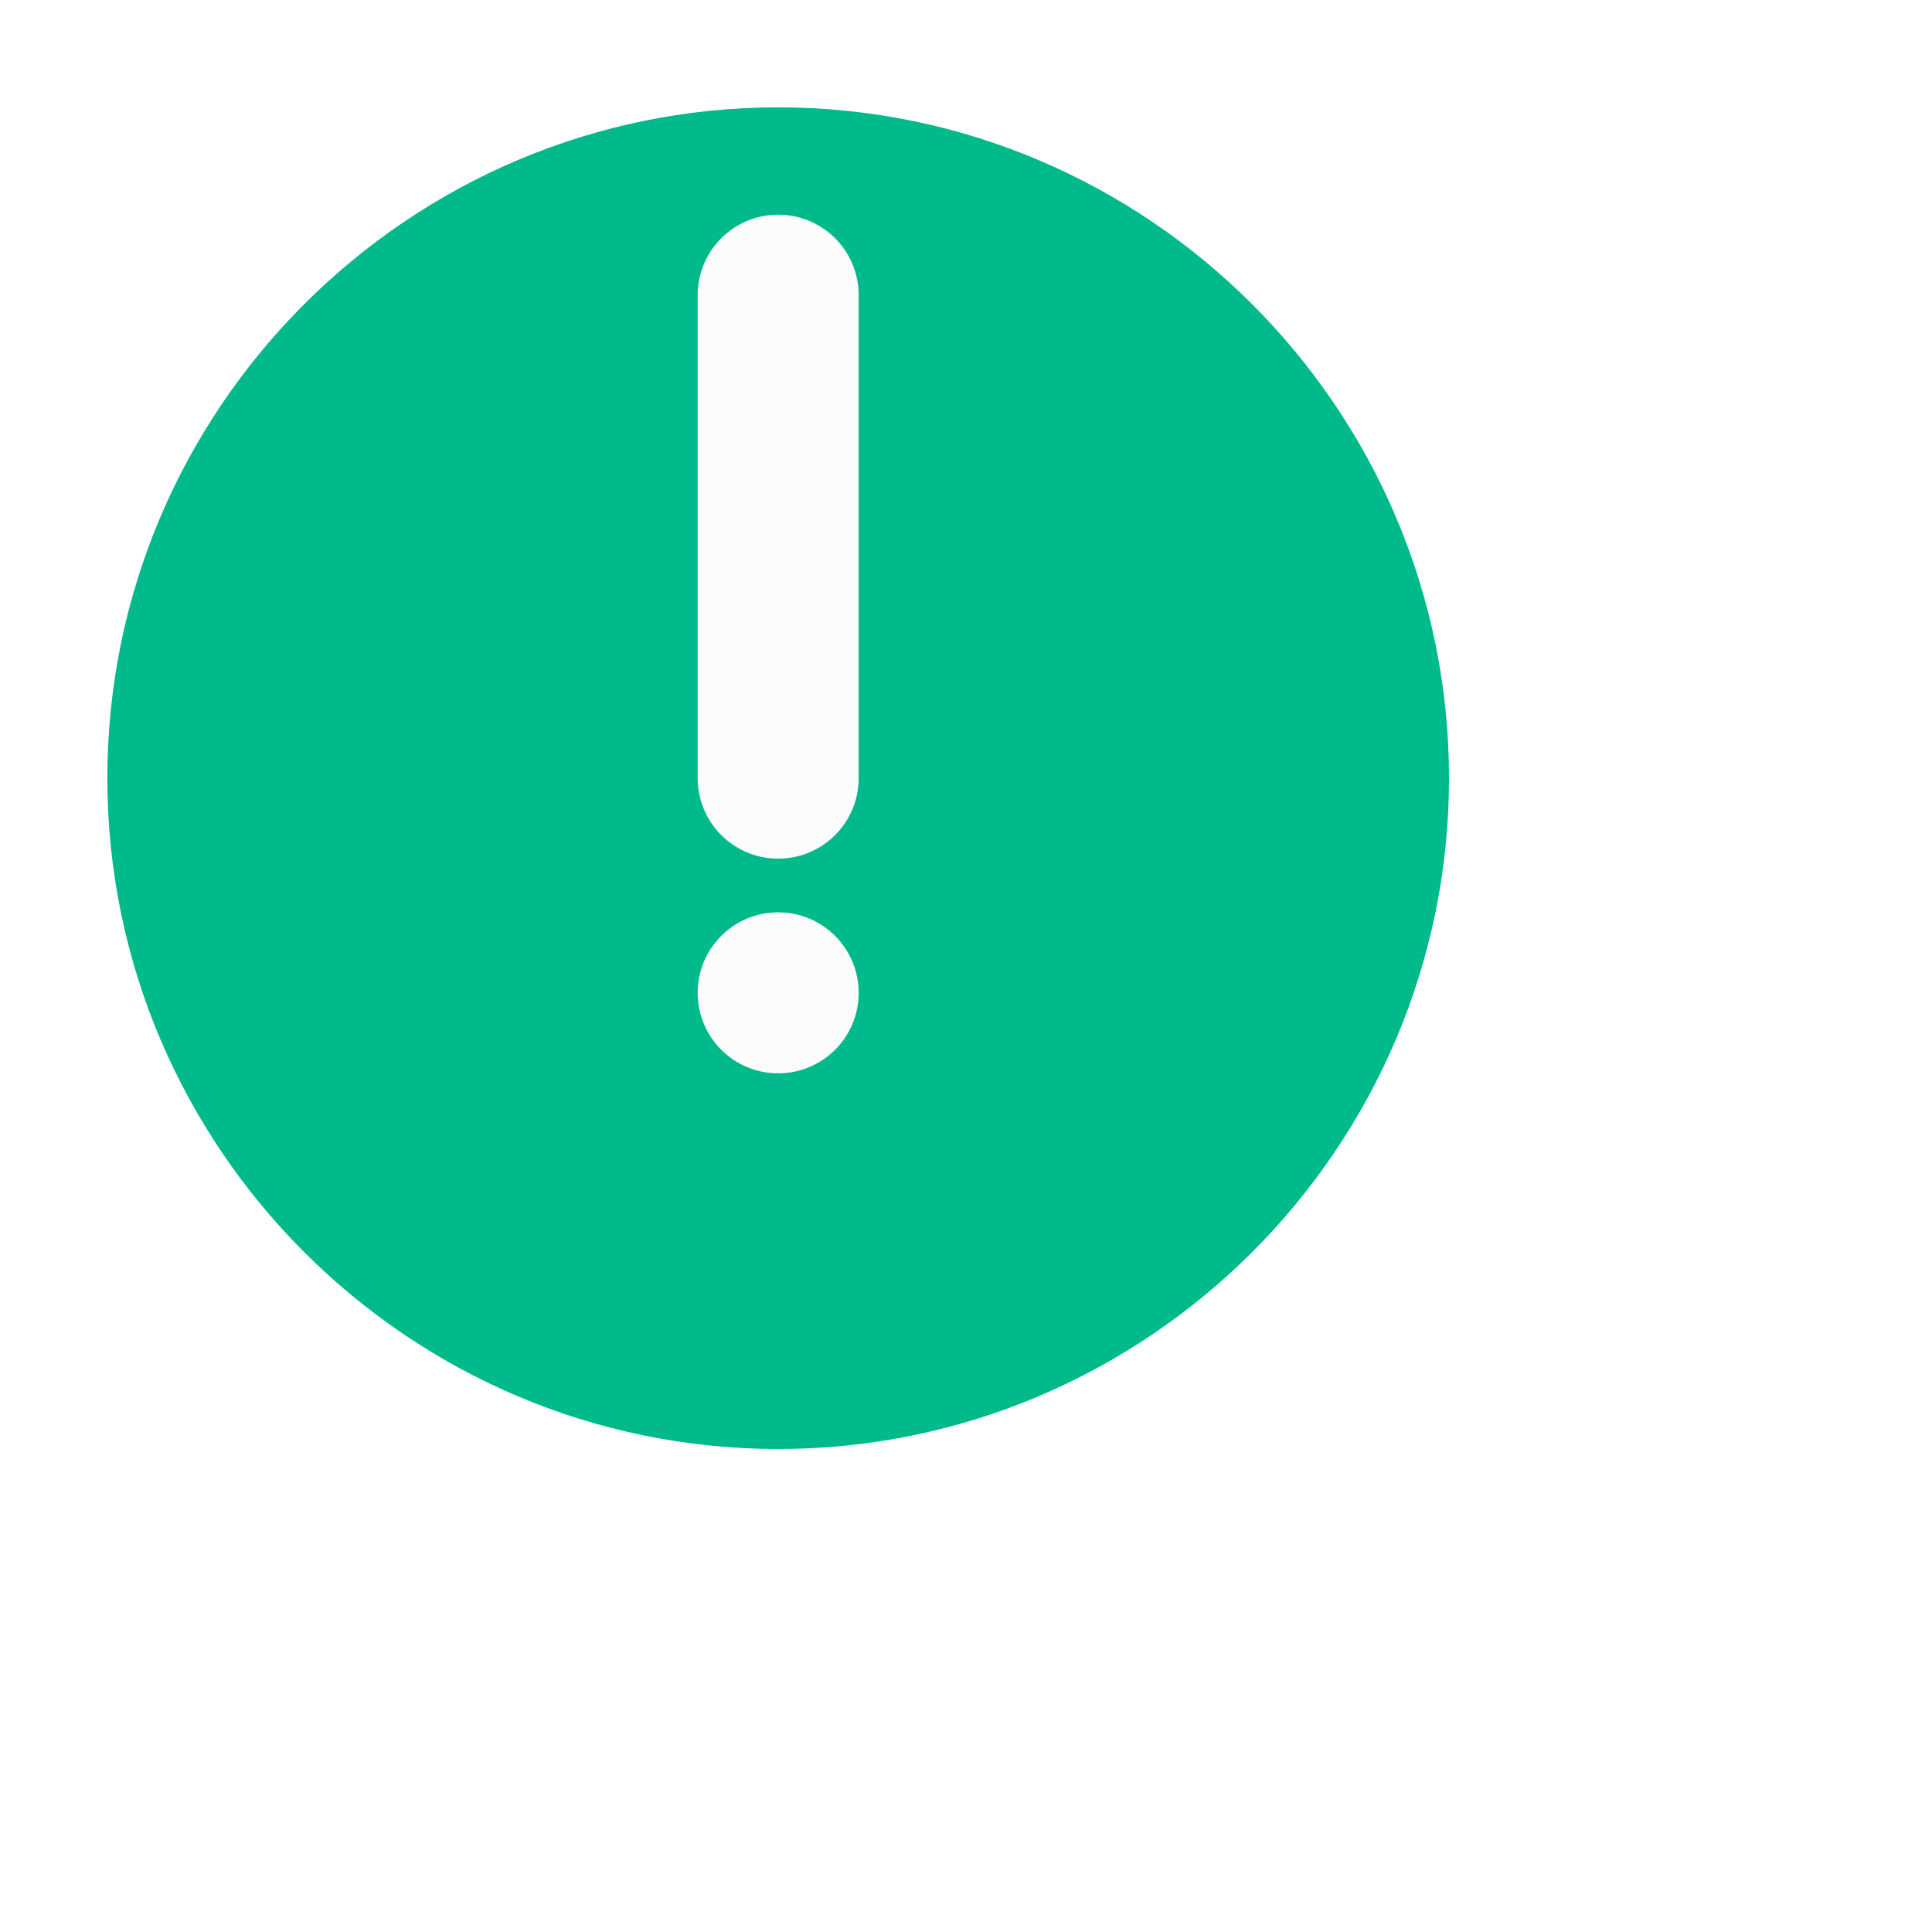 <svg width="64" height="64" viewBox="0 0 72 72" fill="none" xmlns="http://www.w3.org/2000/svg">
<g filter="url(#filter0_d_25_39)">
<path d="M29 0C15.23 0 4 11.23 4 25C4 38.77 15.23 50 29 50C42.77 50 54 38.77 54 25C54 11.23 42.77 0 29 0Z" fill="#00BA8C"/>
</g>
<circle cx="29" cy="37" r="3" fill="#FCFCFC"/>
<line x1="29" y1="11" x2="29" y2="29" stroke="#FCFCFC" stroke-width="6" stroke-linecap="round"/>
<defs>
<filter id="filter0_d_25_39" x="0" y="0" width="58" height="58" filterUnits="userSpaceOnUse" color-interpolation-filters="sRGB">
<feFlood flood-opacity="0" result="BackgroundImageFix"/>
<feColorMatrix in="SourceAlpha" type="matrix" values="0 0 0 0 0 0 0 0 0 0 0 0 0 0 0 0 0 0 127 0" result="hardAlpha"/>
<feOffset dy="4"/>
<feGaussianBlur stdDeviation="2"/>
<feComposite in2="hardAlpha" operator="out"/>
<feColorMatrix type="matrix" values="0 0 0 0 0 0 0 0 0 0 0 0 0 0 0 0 0 0 0.25 0"/>
<feBlend mode="normal" in2="BackgroundImageFix" result="effect1_dropShadow_25_39"/>
<feBlend mode="normal" in="SourceGraphic" in2="effect1_dropShadow_25_39" result="shape"/>
</filter>
</defs>
</svg>
